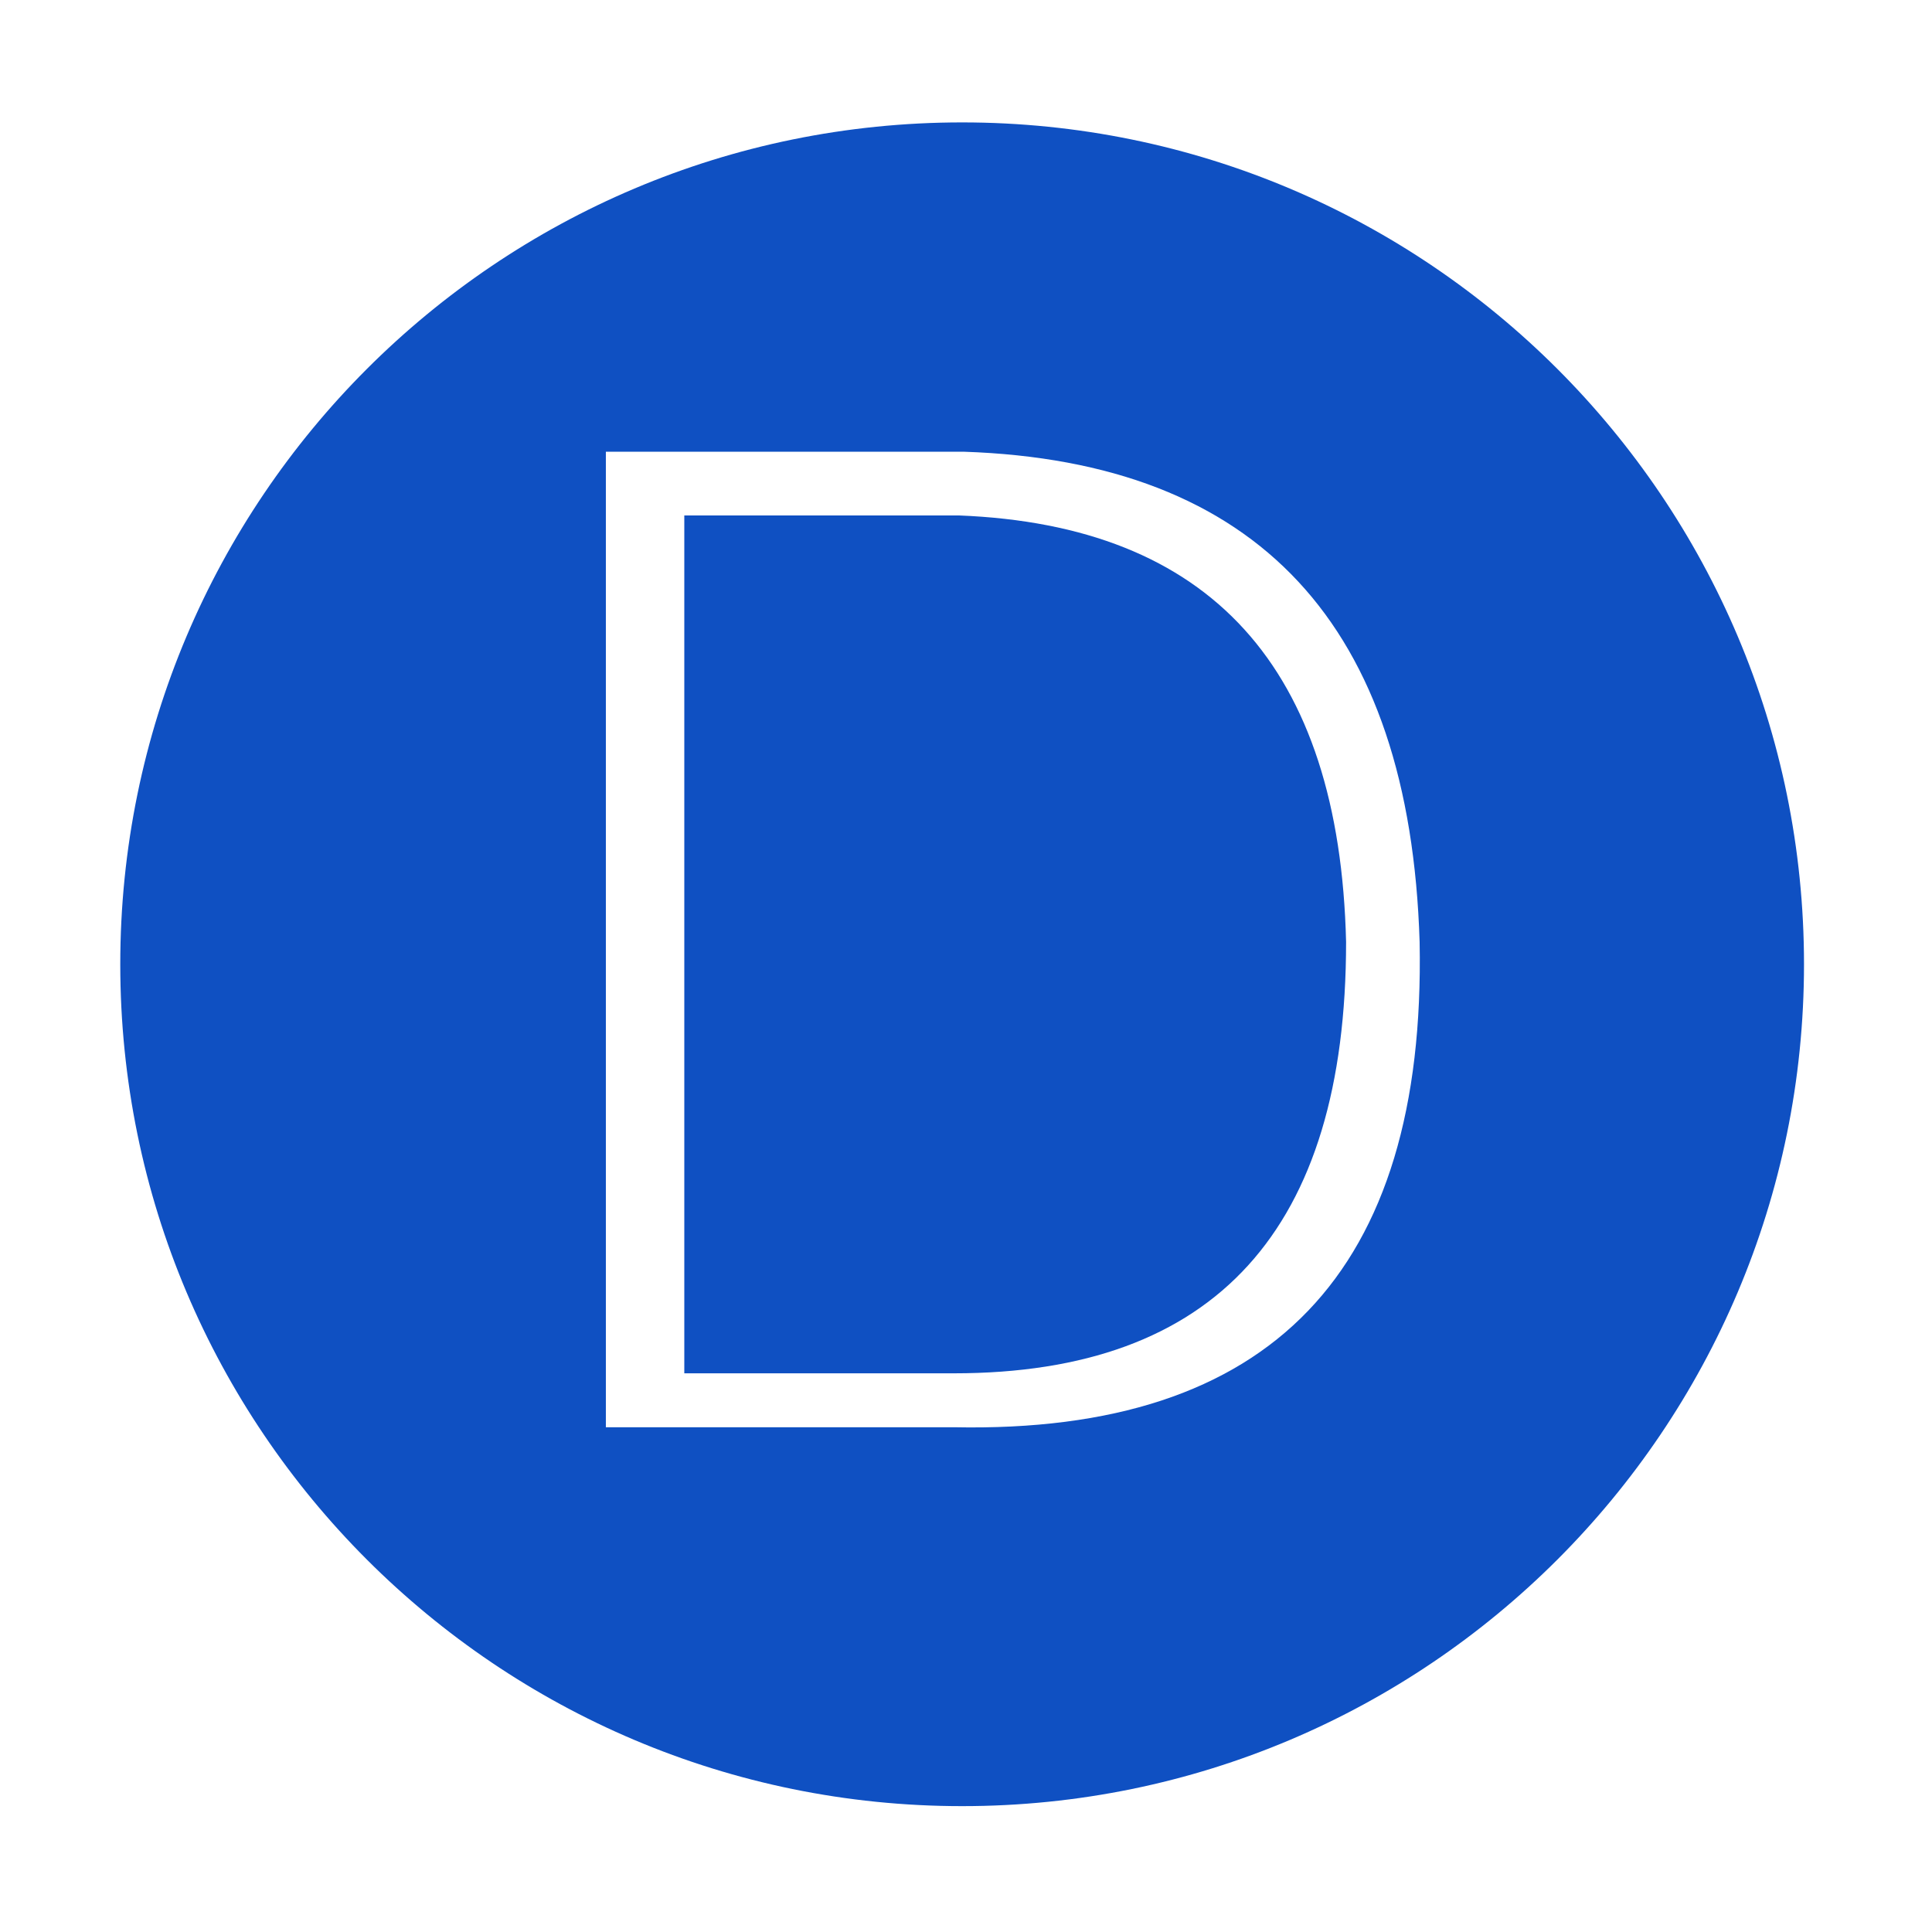 <?xml version="1.0" standalone="no"?><!DOCTYPE svg PUBLIC "-//W3C//DTD SVG 1.1//EN" "http://www.w3.org/Graphics/SVG/1.1/DTD/svg11.dtd"><svg t="1625592926234" class="icon" viewBox="0 0 1024 1024" version="1.1" xmlns="http://www.w3.org/2000/svg" p-id="9197" width="200" height="200" xmlns:xlink="http://www.w3.org/1999/xlink"><defs><style type="text/css"></style></defs><path d="M508.194 273.195 362.693 273.195l0 454.691 142.903 0c138.559 0 207.859-76.2 207.859-228.644C709.964 353.741 641.556 278.392 508.194 273.195z" fill="#0f50c2" p-id="9198"></path><path d="M509.952 64.877c-246.433 0-446.206 199.774-446.206 446.206s199.773 446.206 446.206 446.206 446.208-199.774 446.208-446.206S756.384 64.877 509.952 64.877zM505.596 756.468 321.121 756.468 321.121 239.419l189.672 0c155.895 5.196 236.44 91.831 241.636 259.824C755.879 674.218 673.589 759.919 505.596 756.468z" fill="#0f50c2" p-id="9199"></path></svg>